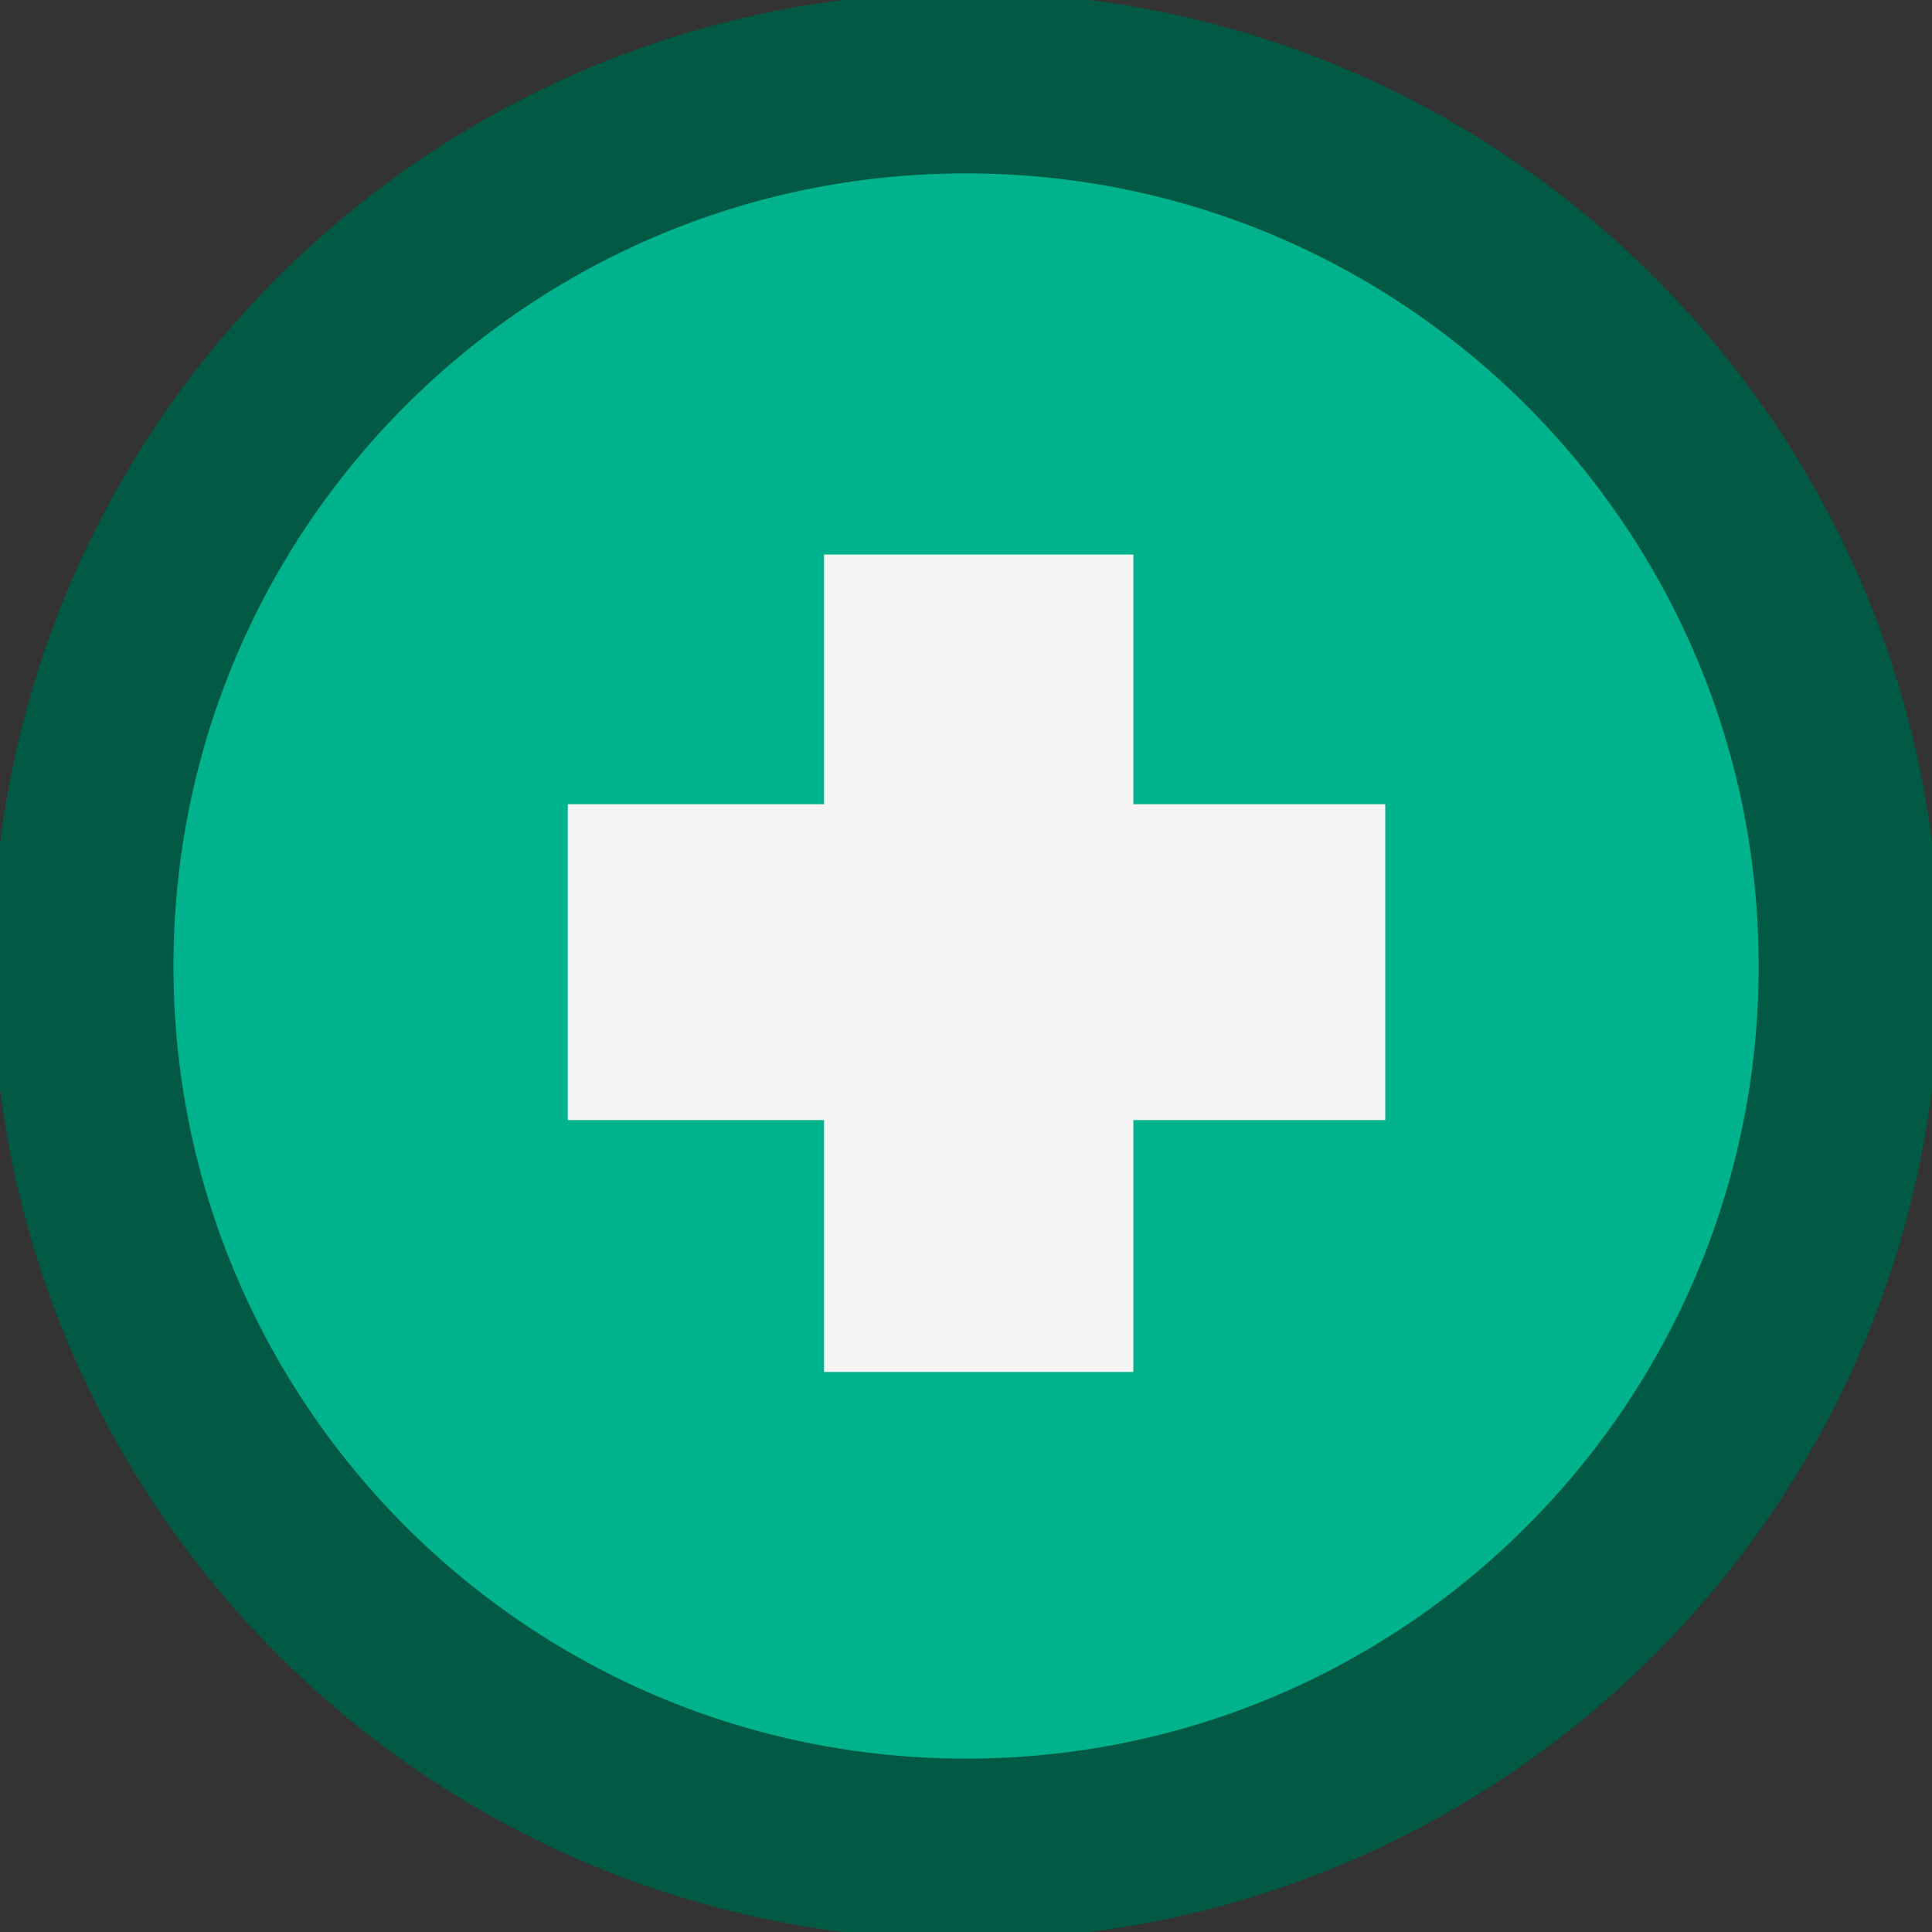 <svg xmlns="http://www.w3.org/2000/svg" width="32" height="32" viewBox="0 0 32 32" fill="none">
    <rect x="0" y="0" width="32" height="32" fill="#333333" stroke="none"/>
    <g clip-path="url(#clip0_1361_1820)">
        <path d="M16.001 30.628C24.079 30.628 30.629 24.079 30.629 16C30.629 7.921 24.079 1.372 16.001 1.372C7.922 1.372 1.373 7.921 1.373 16C1.373 24.079 7.922 30.628 16.001 30.628Z" fill="url(#paint0_linear_1361_1820)" stroke="#025944" stroke-width="3" stroke-miterlimit="10"/>
        <path d="M9.404 13.32H13.649V9.185H18.772V13.32H22.944V18.552H18.772V22.724H13.649V18.552H9.404V13.32Z" fill="#F7F5F4"/>
    </g>
    <defs>
        <linearGradient id="paint0_linear_1361_1820" x1="146.91" y1="16" x2="145.876" y2="16" gradientUnits="userSpaceOnUse">
            <stop stop-color="#00A3E6"/>
            <stop offset="0.25" stop-color="#00A8C6"/>
            <stop offset="0.56" stop-color="#00AEA6"/>
            <stop offset="0.82" stop-color="#00B193"/>
            <stop offset="1" stop-color="#00B38C"/>
        </linearGradient>
        <clipPath id="clip0_1361_1820">
            <rect width="32" height="32" fill="white"/>
        </clipPath>
    </defs>
</svg>